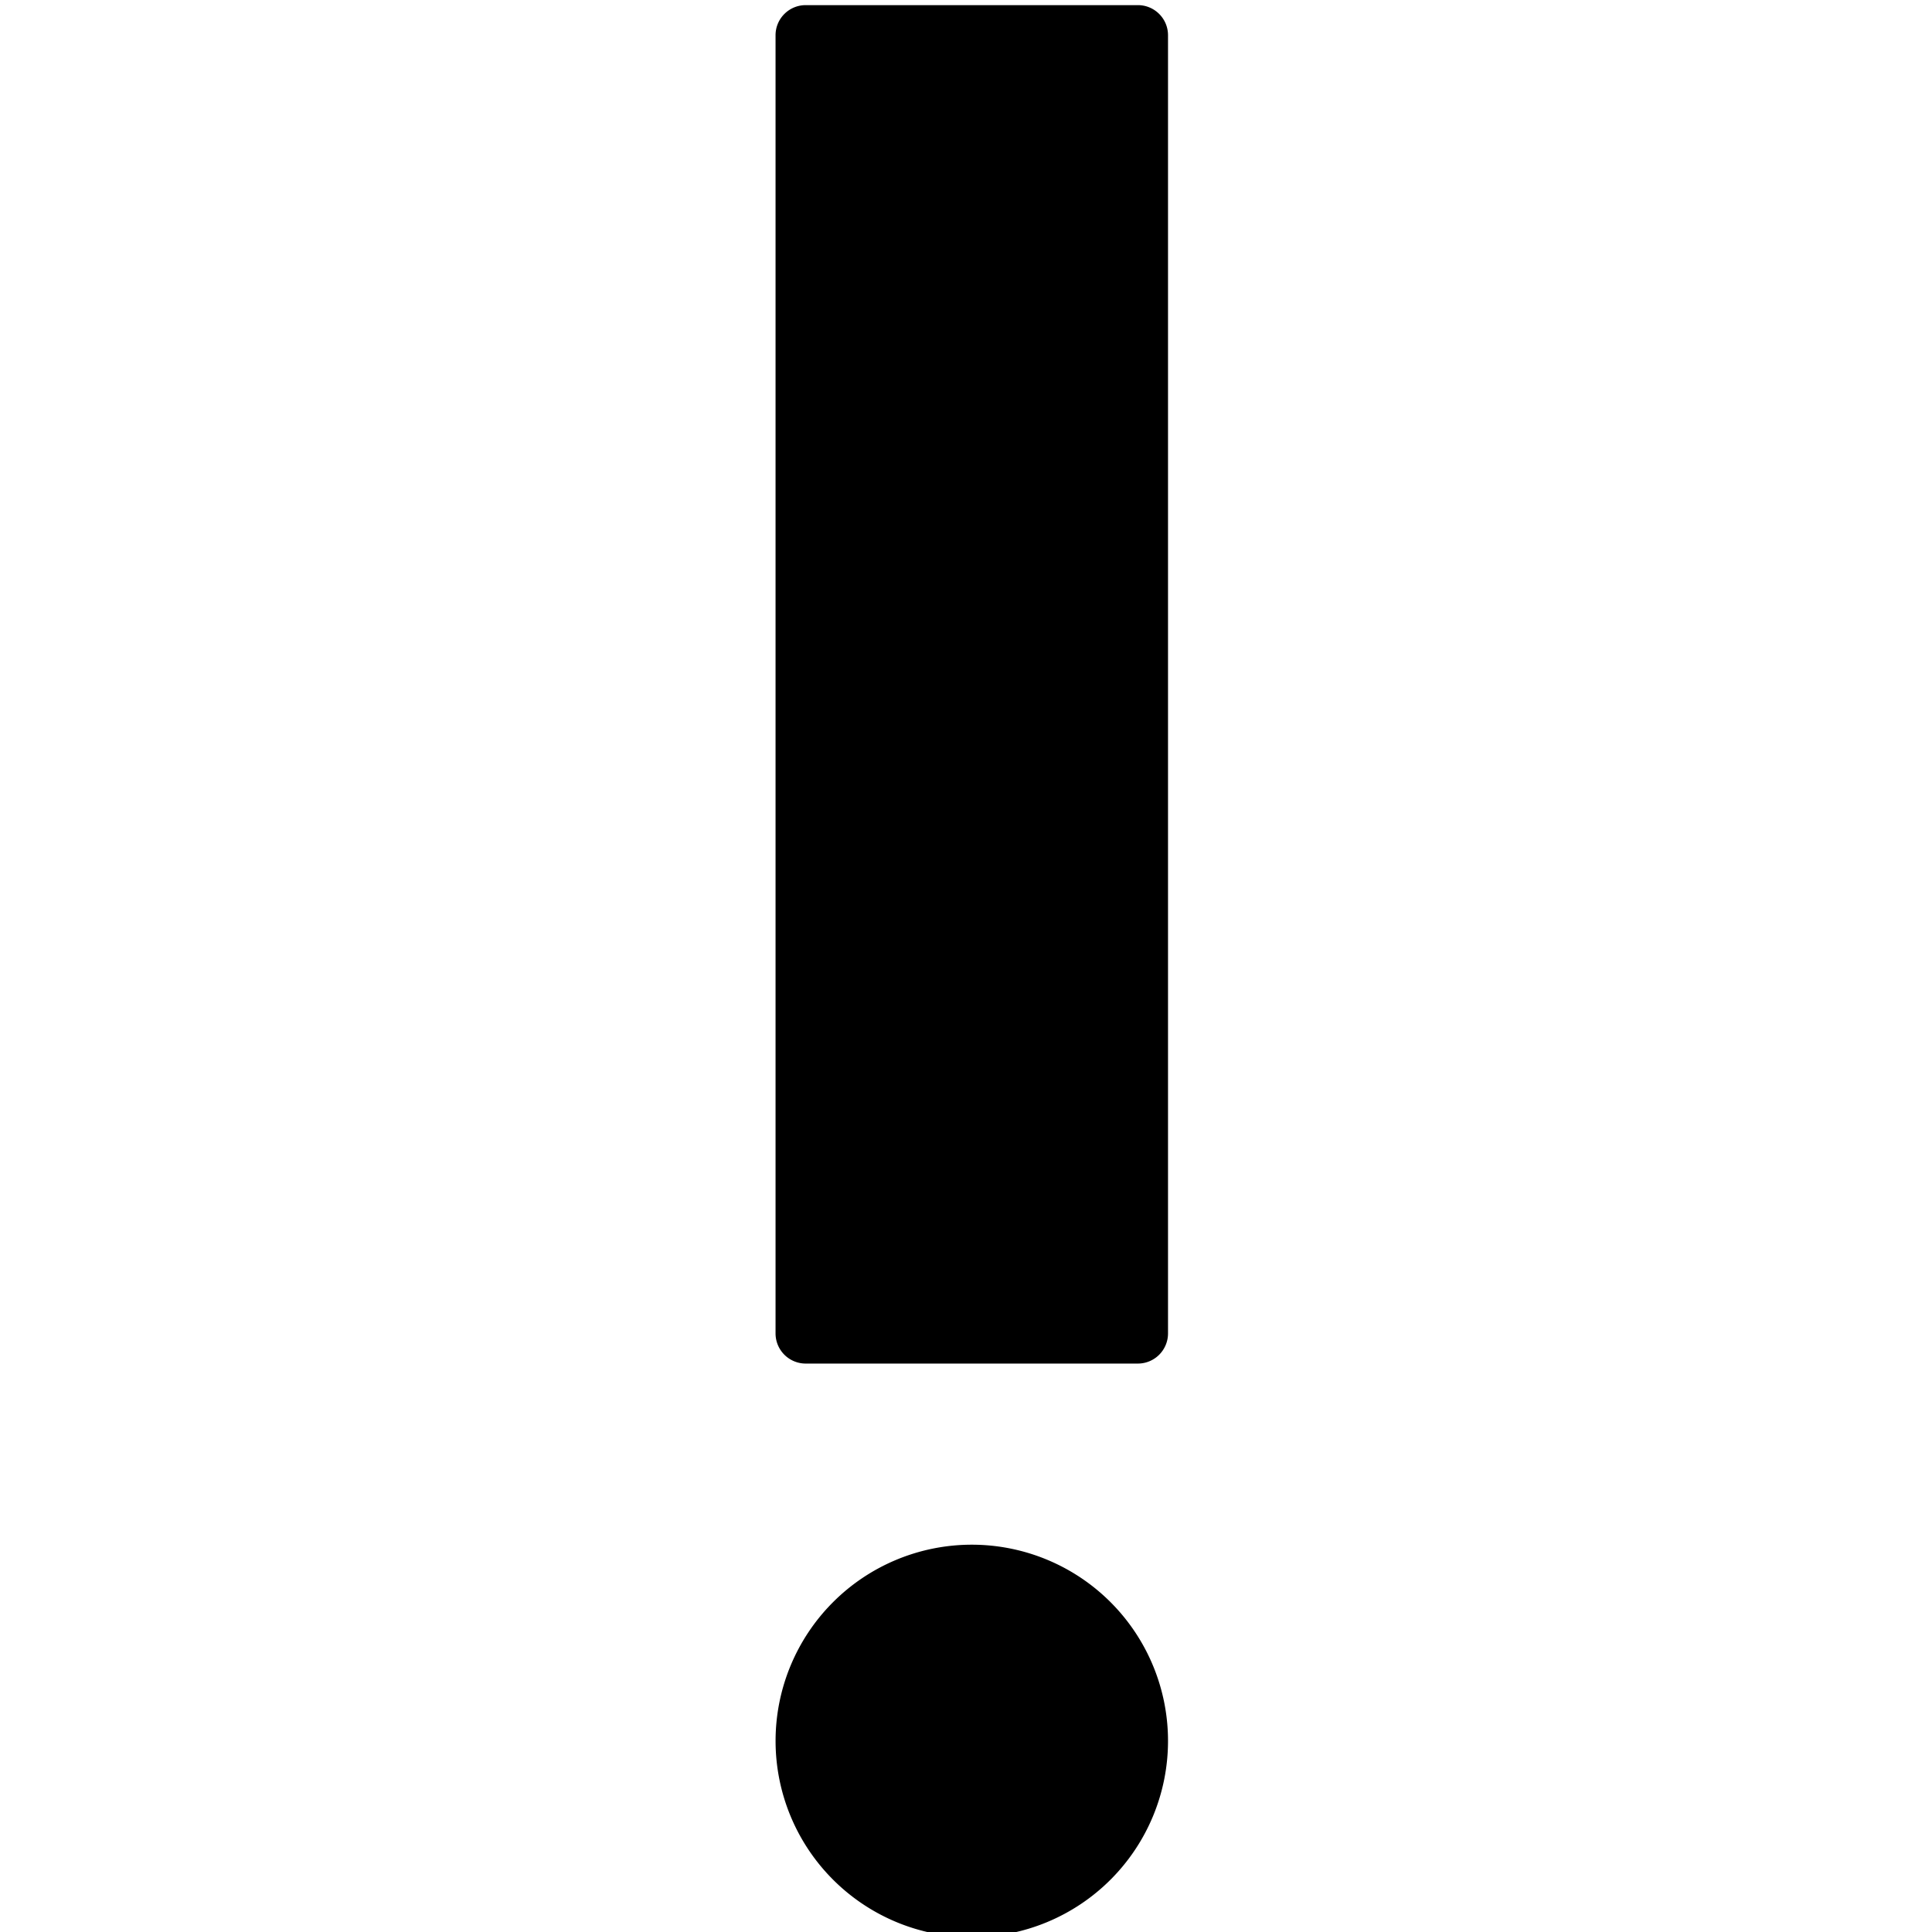 <svg xmlns="http://www.w3.org/2000/svg" width="64" height="64"><path fill="currentColor" fill-rule="evenodd" d="M26.69.17h11.004c.551 0 .998.447.998.998v43.003a.999.999 0 0 1-.998.999H26.69a.999.999 0 0 1-.999-.999V1.168c0-.551.447-.998.999-.998m5.502 51a6.5 6.5 0 1 1 0 13 6.5 6.5 0 0 1 0-13"/></svg>